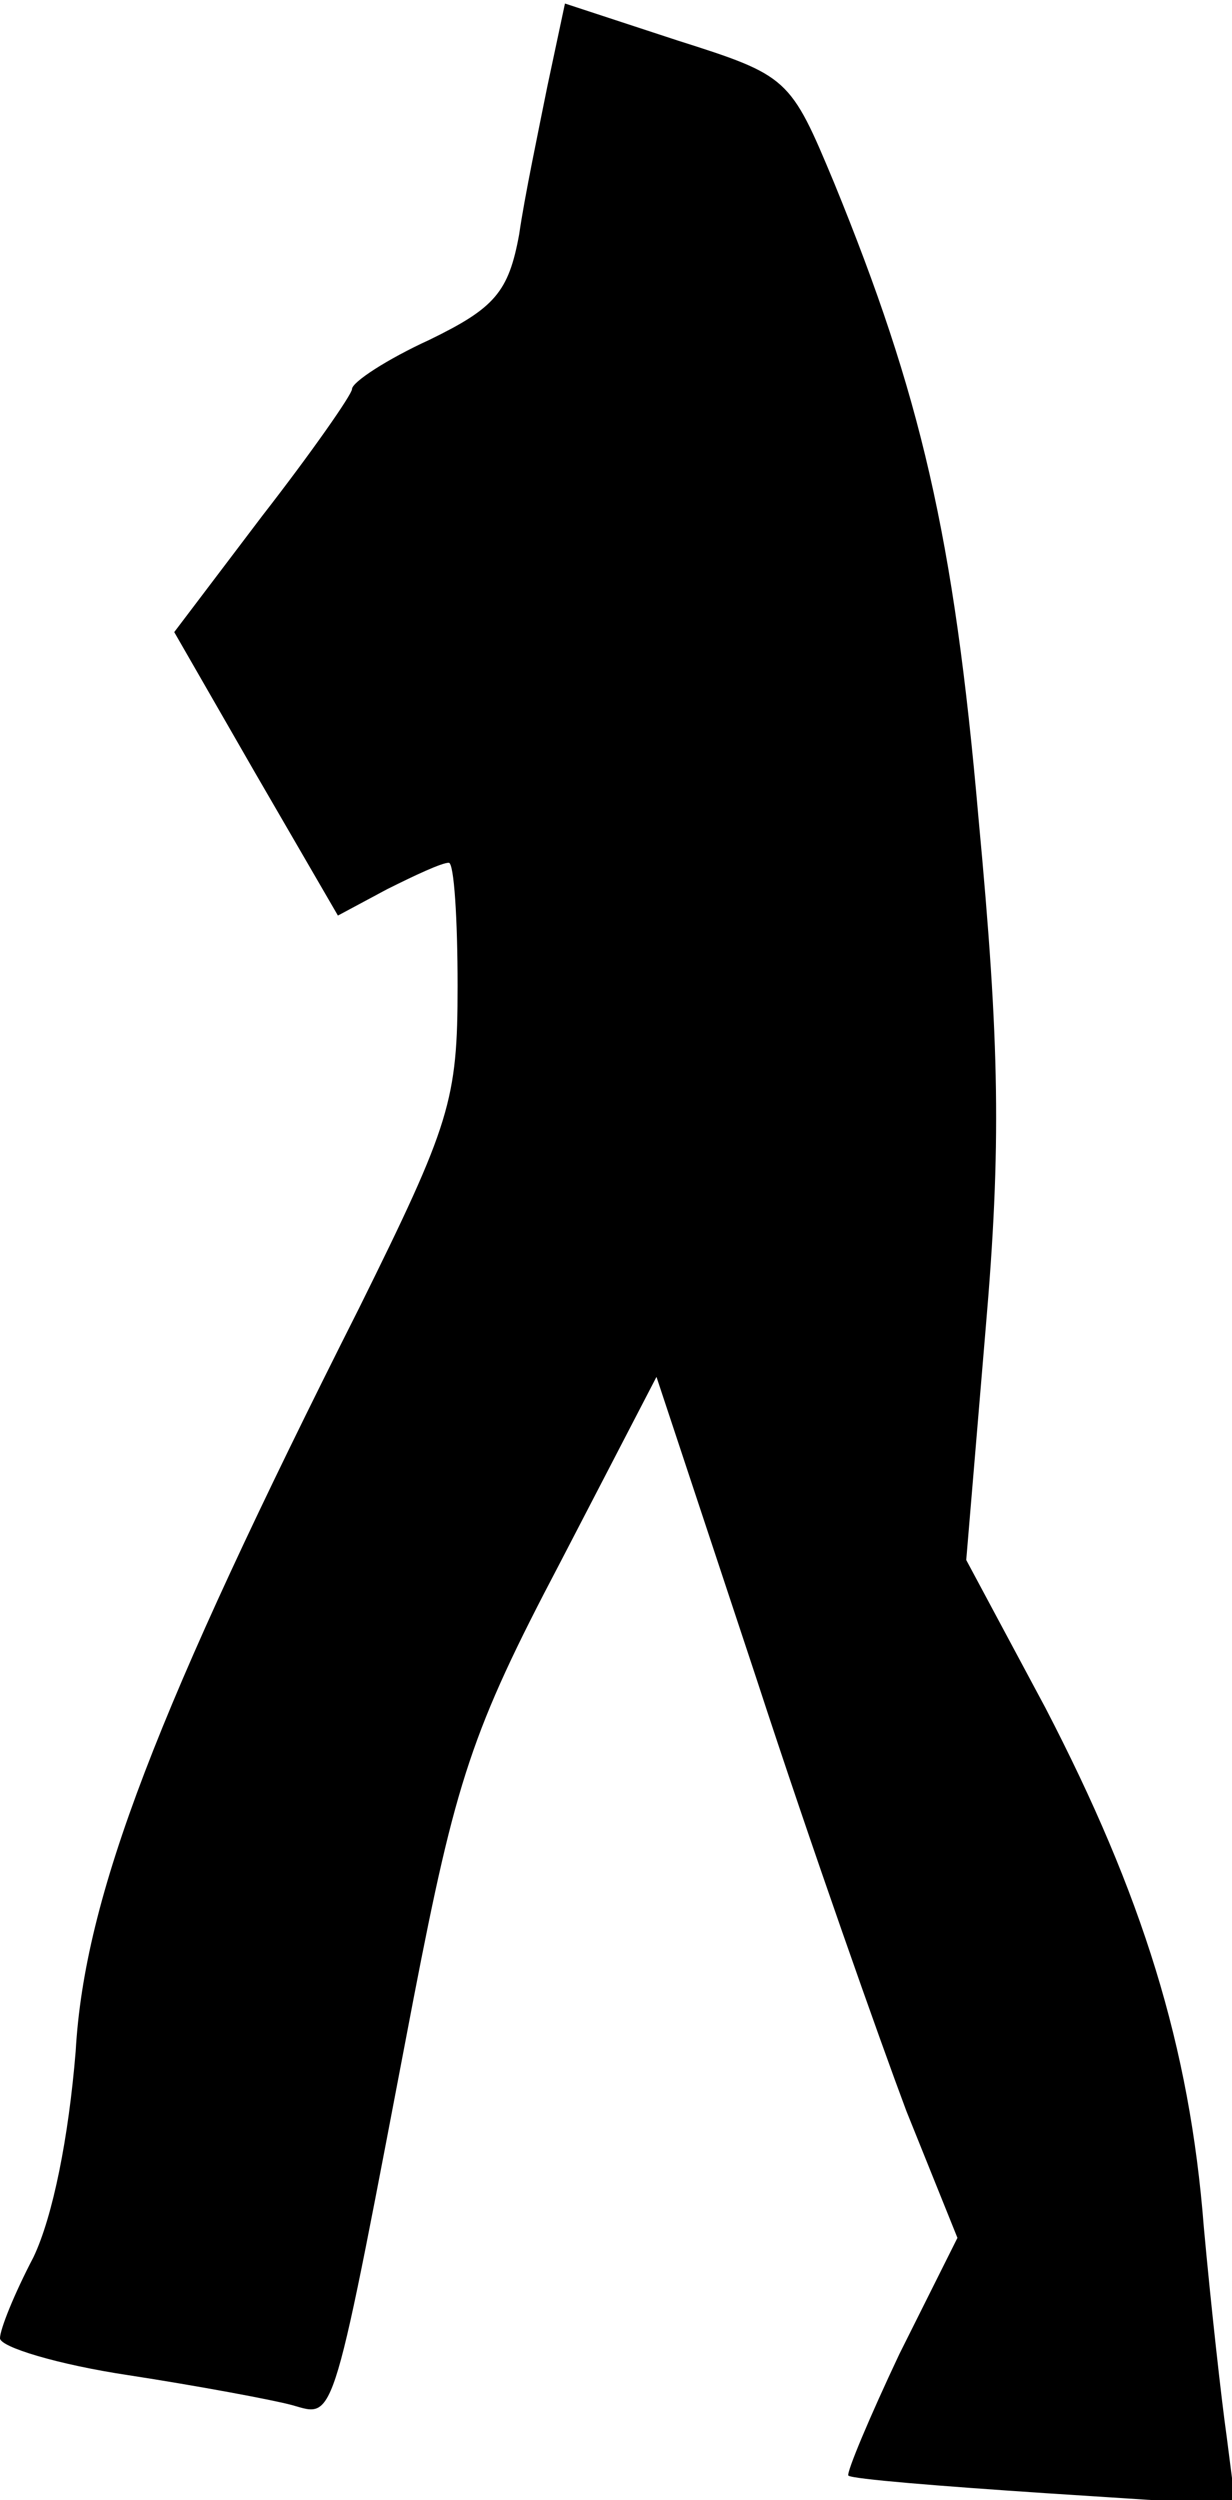 <?xml version="1.0" standalone="no"?>
<!DOCTYPE svg PUBLIC "-//W3C//DTD SVG 20010904//EN"
 "http://www.w3.org/TR/2001/REC-SVG-20010904/DTD/svg10.dtd">
<svg version="1.0" xmlns="http://www.w3.org/2000/svg"
 width="70pt" height="142pt" viewBox="0 0 70 142"
 preserveAspectRatio="xMidYMid meet">
<g transform="translate(0,142) scale(0.1,-0.1)"
fill="#000000" stroke="none">
<path fill="#000000" stroke="none" d="M311 1371 c-5 -25 -13 -63 -16 -84 -6
-33 -14 -42 -51 -60 -24 -11 -44 -24 -44 -28 0 -3 -23 -36 -51 -72 l-50 -66
46 -80 47 -81 28 15 c16 8 31 15 35 15 3 0 5 -32 5 -70 0 -65 -4 -78 -56 -183
-115 -228 -156 -334 -161 -422 -4 -49 -13 -94 -24 -117 -11 -21 -19 -41 -19
-46 0 -5 33 -15 73 -21 39 -6 82 -14 93 -17 25 -7 22 -15 69 231 24 124 33
152 83 247 l55 106 57 -172 c31 -95 70 -205 85 -245 l29 -72 -33 -66 c-17 -36
-30 -67 -29 -69 2 -2 52 -6 112 -10 l108 -7 -5 39 c-3 21 -9 75 -13 119 -8
103 -35 189 -90 295 l-45 84 11 131 c9 104 8 162 -4 290 -14 161 -33 241 -82
361 -25 60 -26 61 -89 81 l-64 21 -10 -47z"/>
</g>
</svg>
